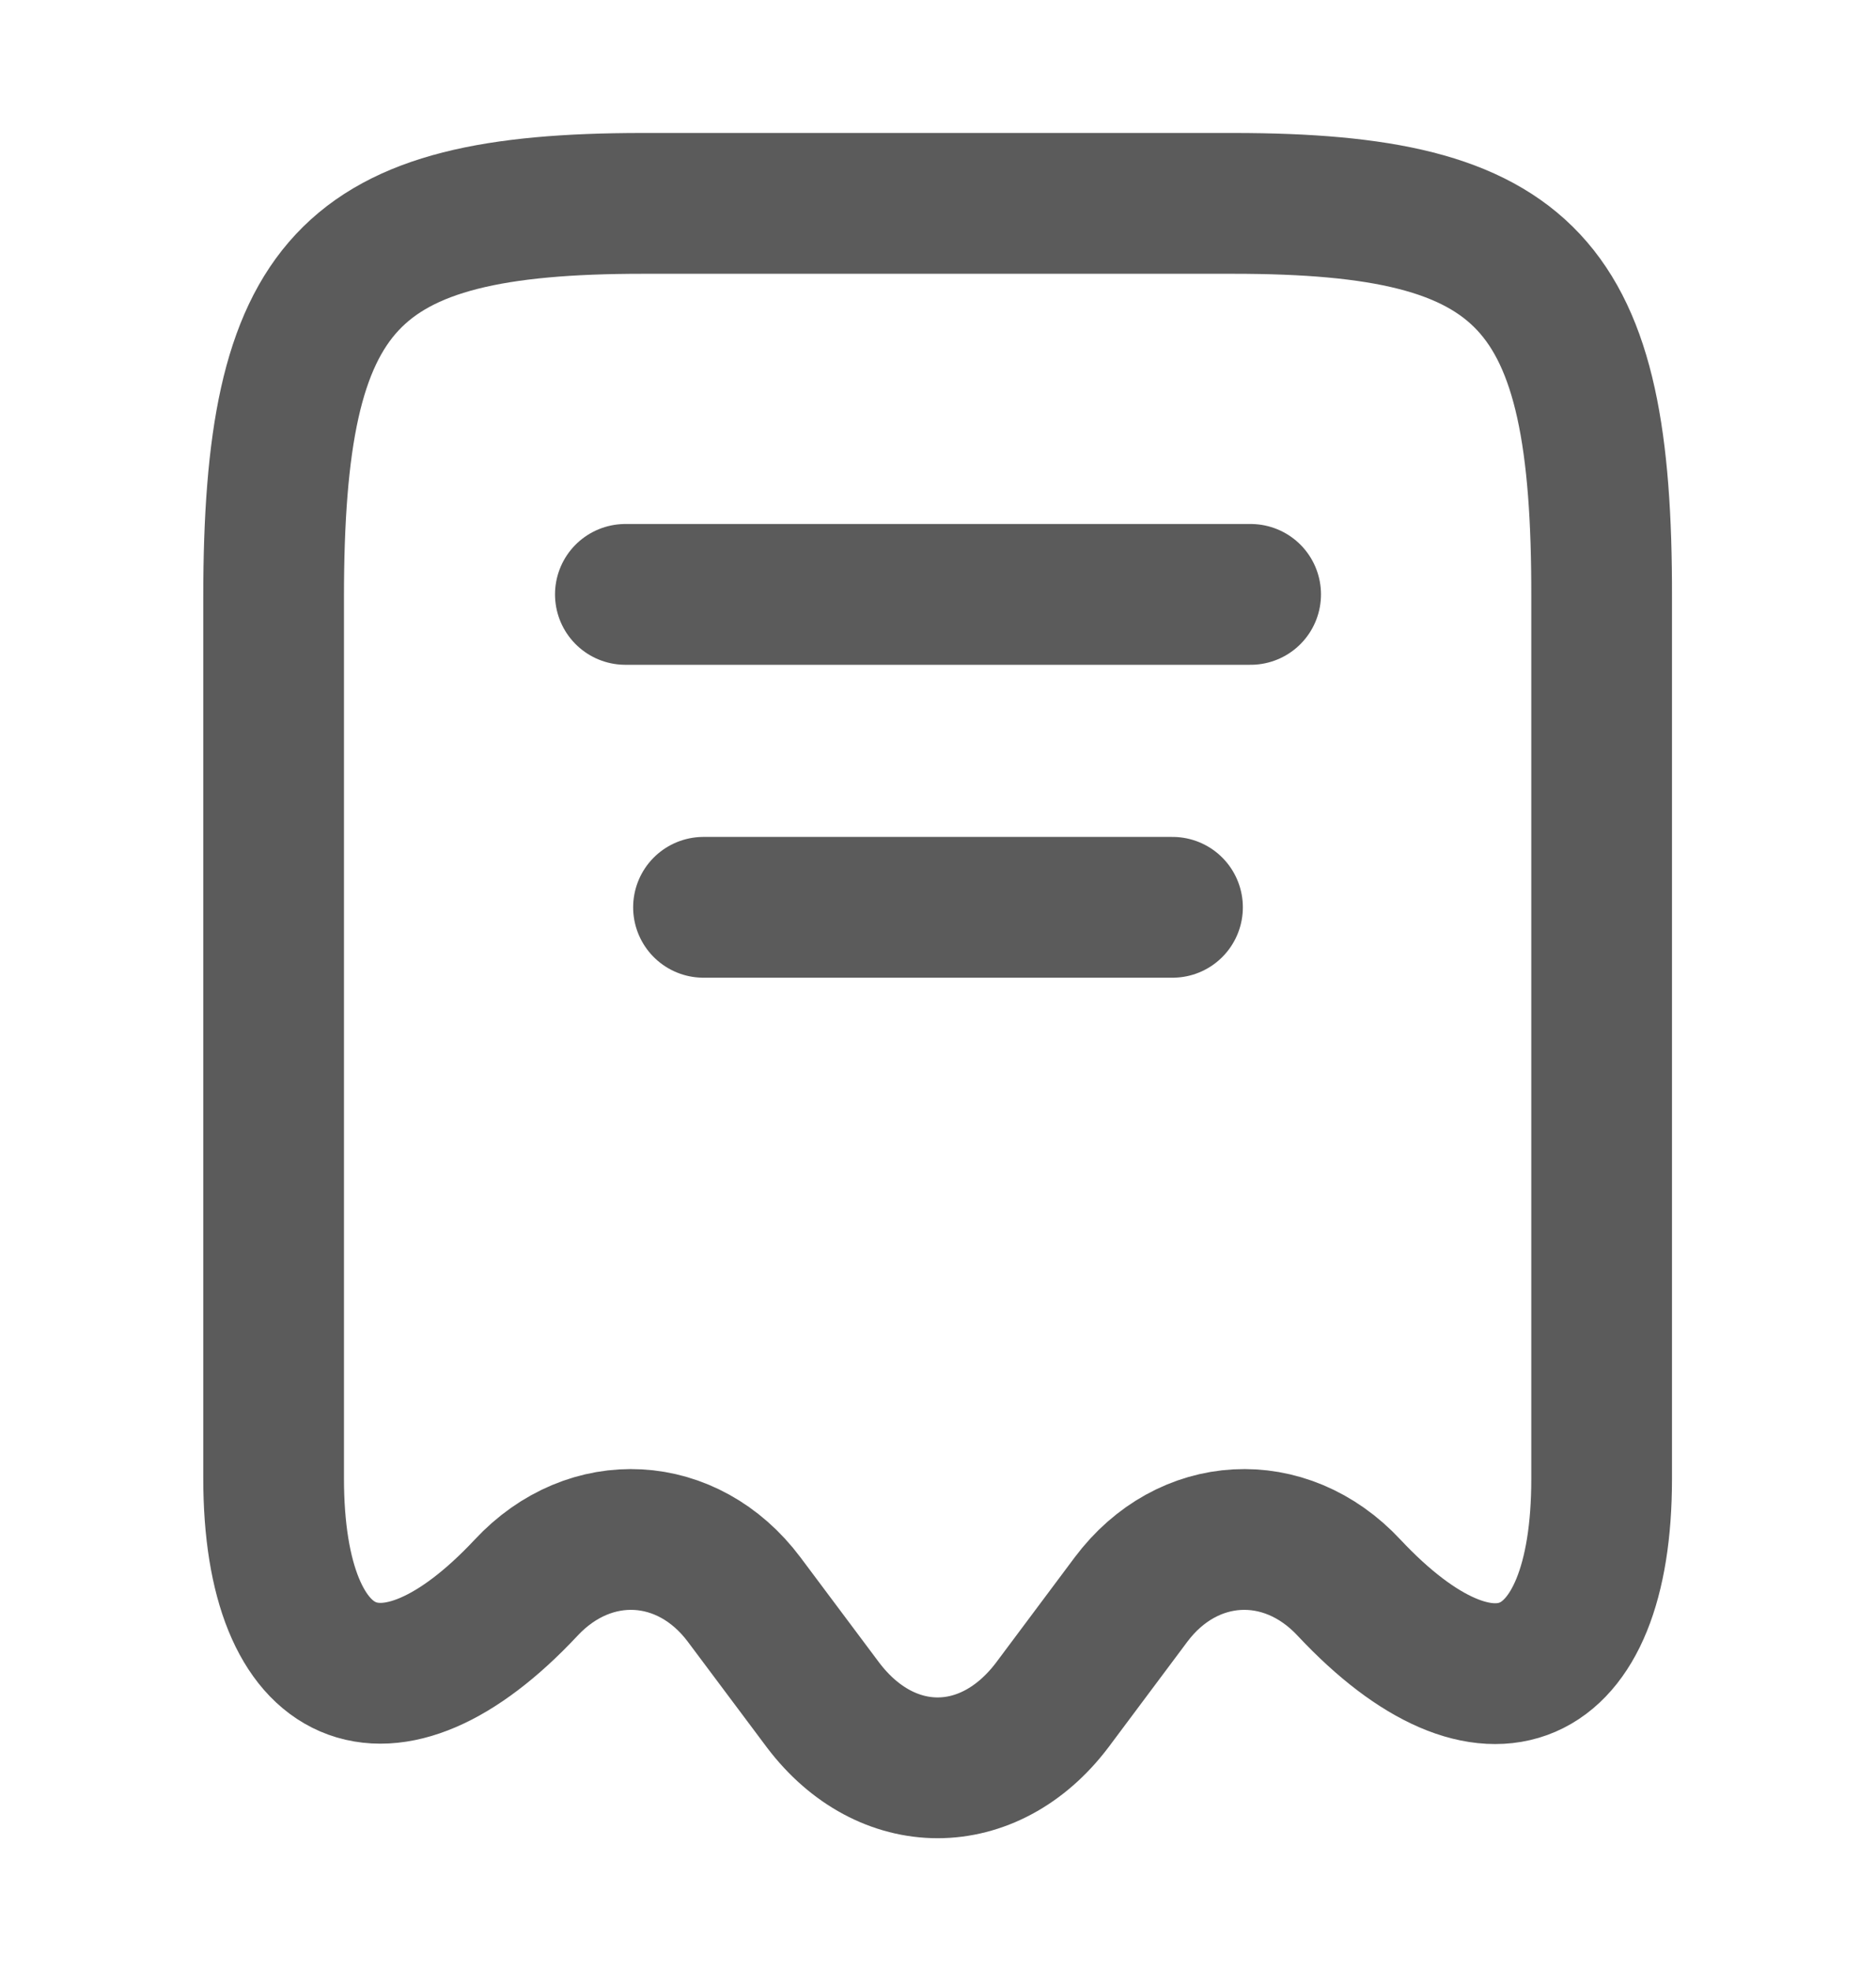 <svg width="20" height="21" viewBox="0 0 20 21" fill="none" xmlns="http://www.w3.org/2000/svg">
<path d="M5.608 16.917C6.292 16.183 7.333 16.242 7.933 17.042L8.775 18.167C9.45 19.058 10.542 19.058 11.217 18.167L12.058 17.042C12.658 16.242 13.7 16.183 14.383 16.917C15.867 18.5 17.075 17.975 17.075 15.758V6.367C17.083 3.008 16.3 2.167 13.15 2.167H6.85C3.7 2.167 2.917 3.008 2.917 6.367V15.75C2.917 17.975 4.133 18.492 5.608 16.917Z" stroke="#5B5B5B" stroke-width="1.5" stroke-linecap="round" stroke-linejoin="round"/>
<path d="M6.667 6.333H13.333" stroke="#5B5B5B" stroke-width="1.5" stroke-linecap="round" stroke-linejoin="round"/>
<path d="M7.5 9.667H12.5" stroke="#5B5B5B" stroke-width="1.5" stroke-linecap="round" stroke-linejoin="round"/>
</svg>
